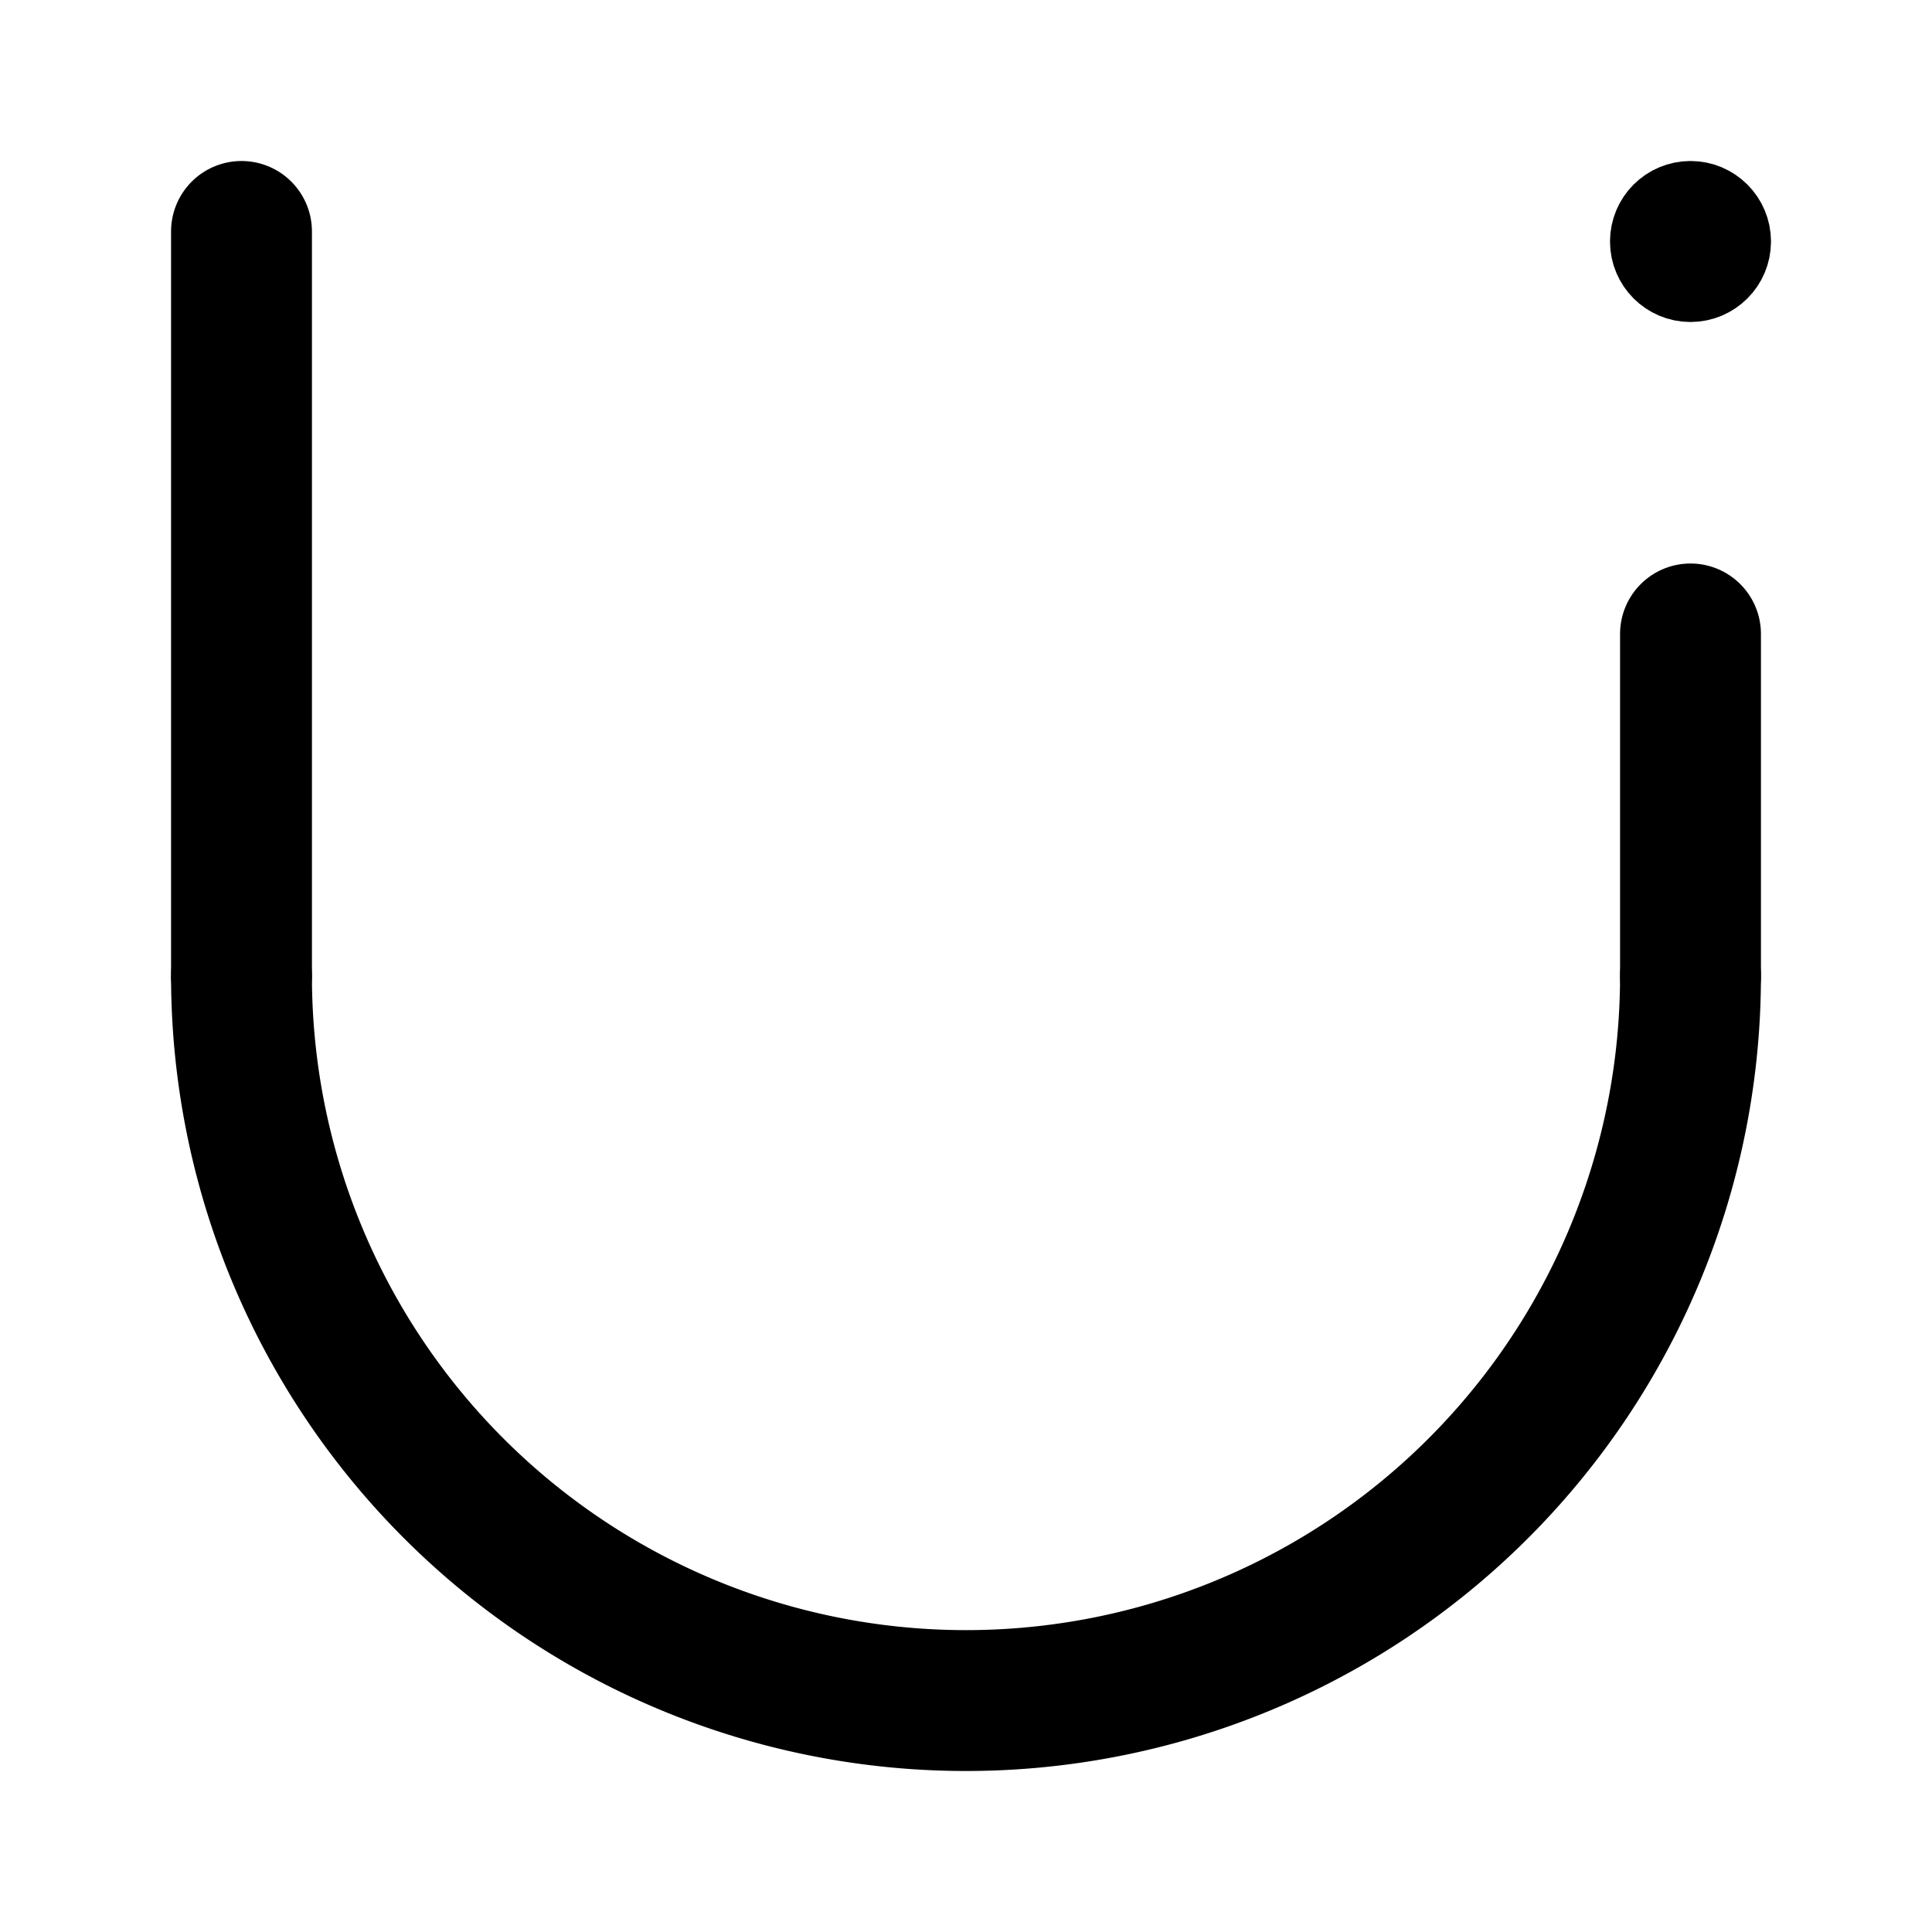 <svg width="192" height="192" viewBox="0 0 192 192" fill="none" xmlns="http://www.w3.org/2000/svg"><path d="M24 97V23m144 74V63" stroke="#000" stroke-width="14" stroke-linecap="round"/><path d="M168 97a72.003 72.003 0 0 1-72 72 72.002 72.002 0 0 1-72-72" stroke="#000" stroke-width="14" stroke-linecap="round" stroke-linejoin="round"/><circle cx="168" cy="24" r="4" stroke="#000" stroke-width="8" stroke-linecap="round" stroke-linejoin="round"/></svg>